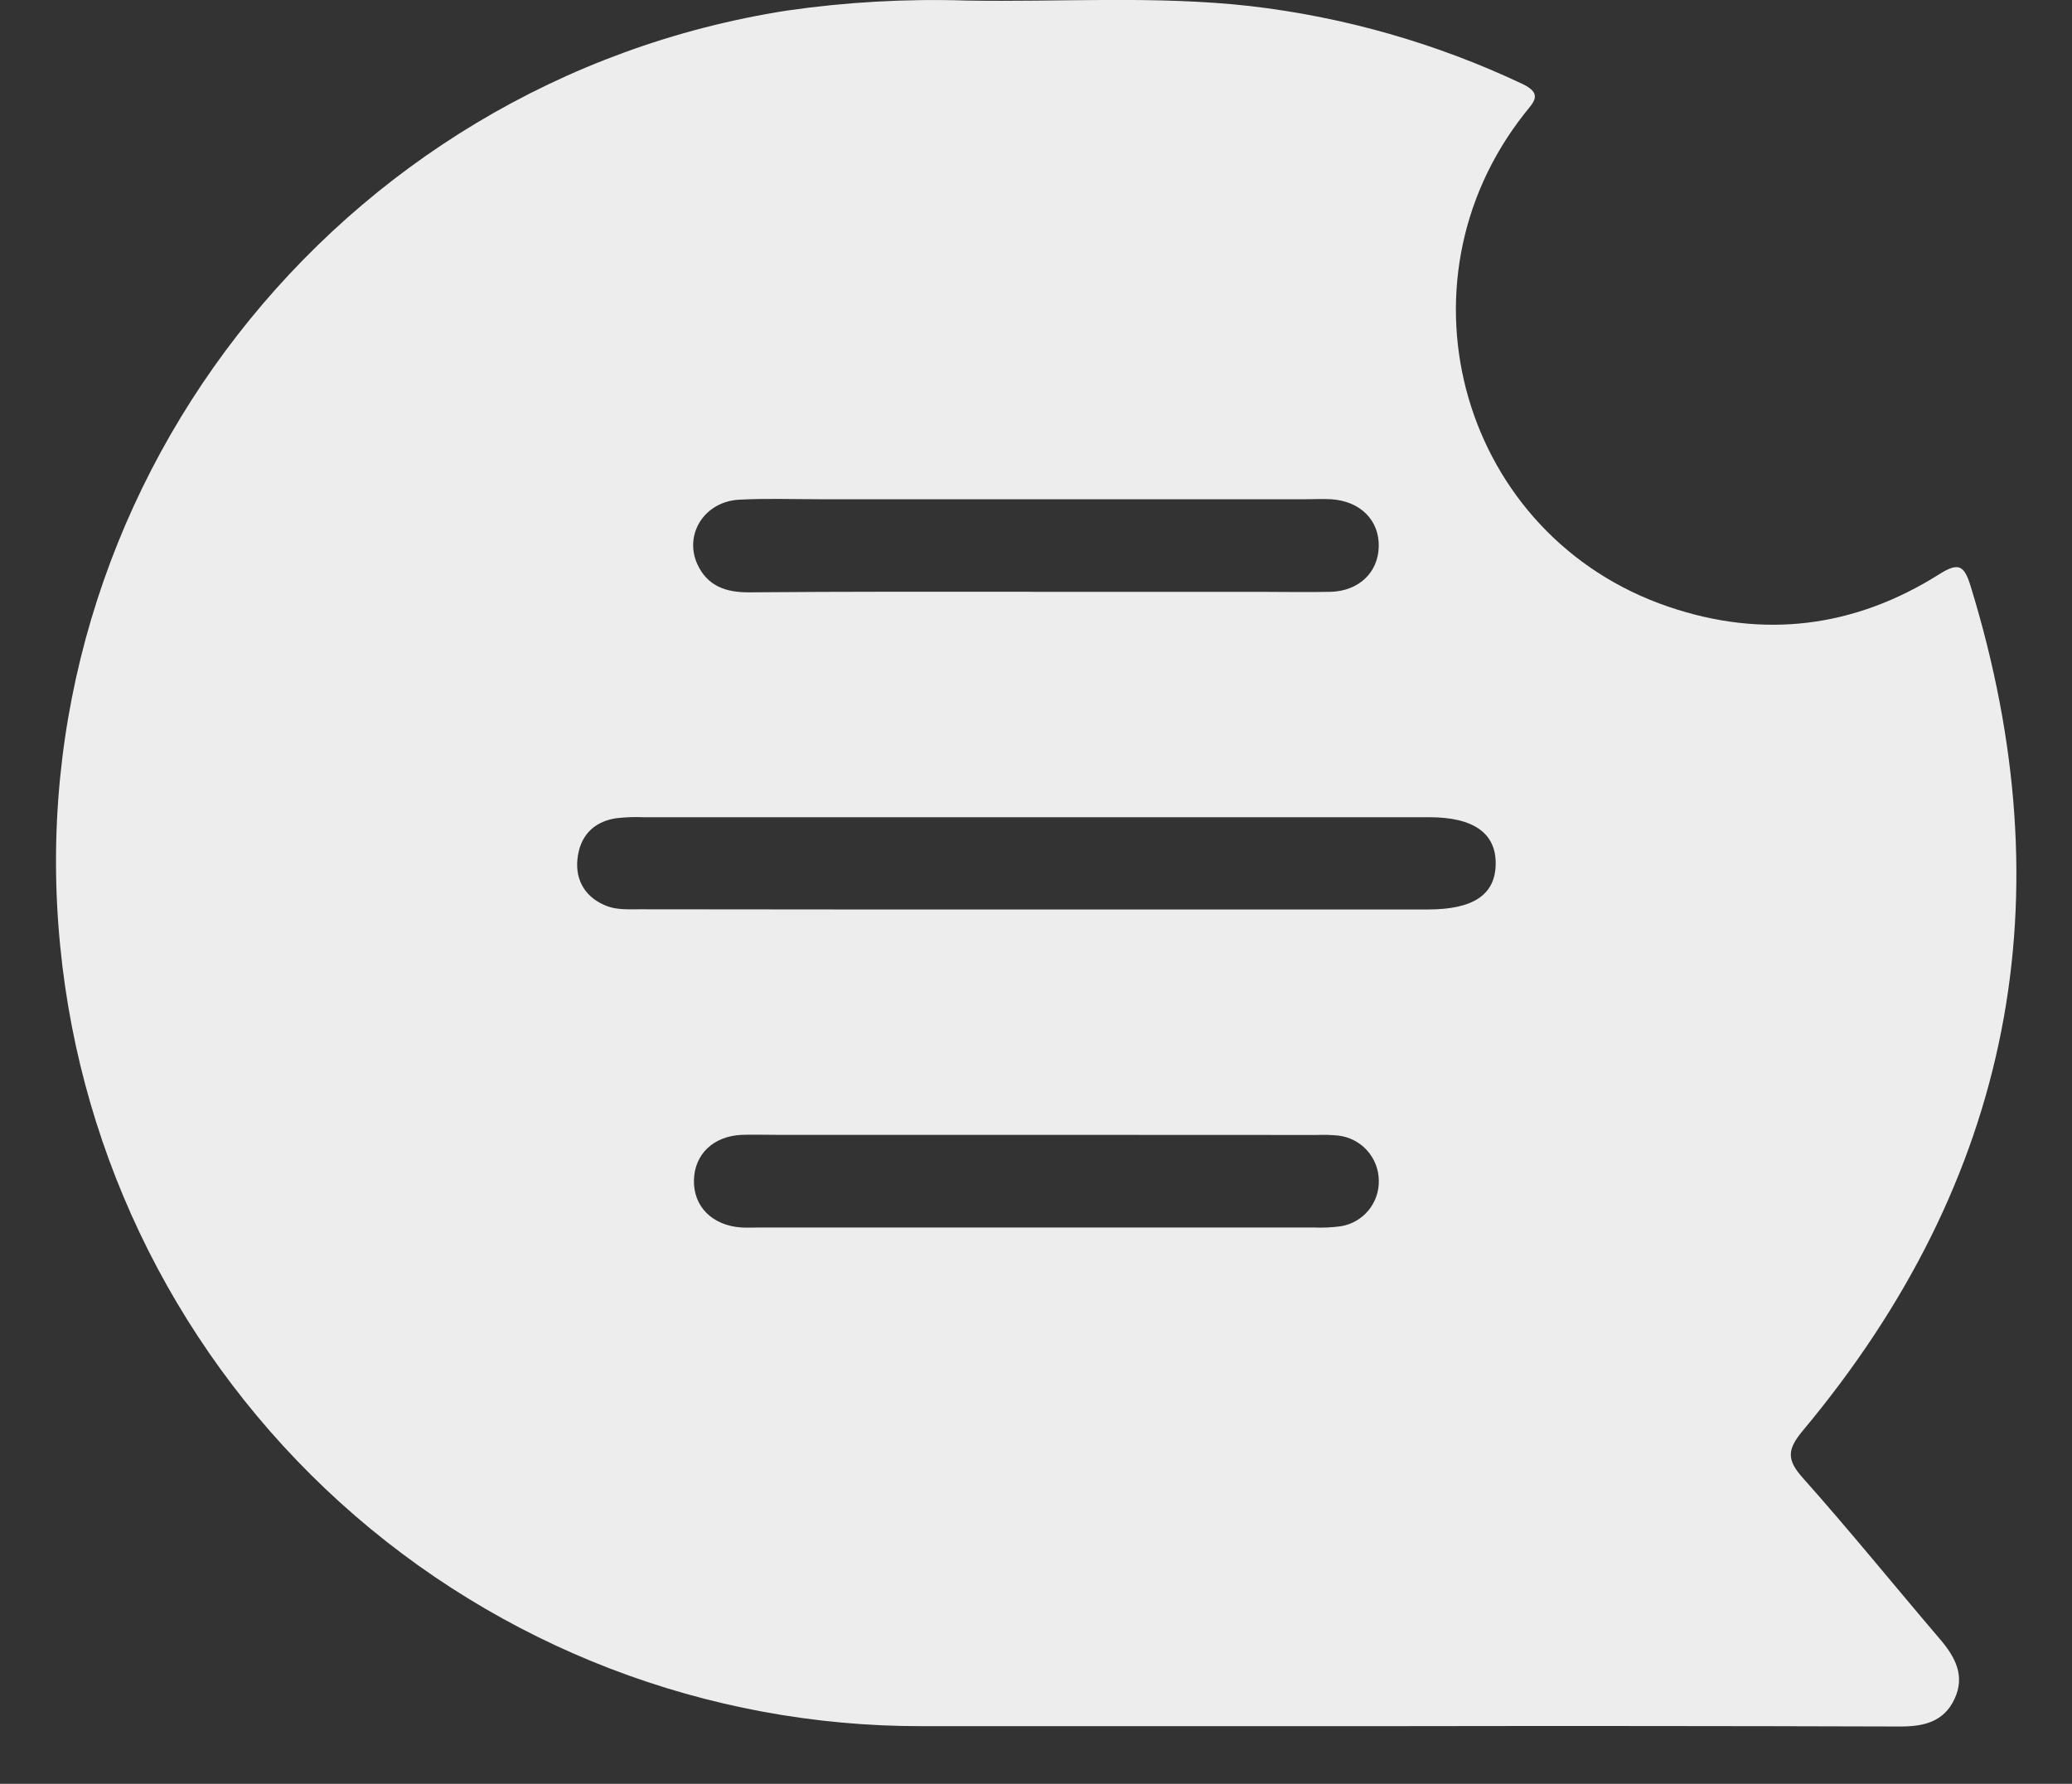 <svg width="36" height="31" viewBox="0 0 36 31" fill="none" xmlns="http://www.w3.org/2000/svg">
<rect x="0" y="0" width="36" height="31" fill="#333333" stroke="none"/>
<path d="M24.117 29.998H16.014C12.28 30.004 8.678 28.619 5.91 26.112C3.143 23.605 1.408 20.157 1.046 16.441C0.265 8.573 5.833 1.41 13.671 0.184C14.697 0.036 15.735 -0.023 16.772 0.009C18.421 0.039 20.072 -0.079 21.717 0.105C23.357 0.295 24.955 0.752 26.448 1.457C26.817 1.632 26.644 1.776 26.489 1.972C24.139 4.951 25.409 9.326 28.989 10.544C30.635 11.105 32.218 10.909 33.689 9.982C34.03 9.766 34.127 9.823 34.239 10.187C35.904 15.605 34.963 20.504 31.325 24.86C31.048 25.192 31.041 25.369 31.325 25.686C32.14 26.601 32.912 27.555 33.709 28.489C33.972 28.798 34.147 29.123 33.959 29.525C33.772 29.927 33.419 30.005 33.01 30.004C30.045 29.995 27.081 29.993 24.117 29.998ZM17.984 15.805H24.813C25.602 15.805 25.98 15.546 25.987 15.016C25.994 14.486 25.612 14.202 24.833 14.202H11.175C11.015 14.195 10.854 14.202 10.695 14.221C10.299 14.286 10.074 14.54 10.033 14.928C9.992 15.316 10.188 15.613 10.552 15.749C10.722 15.813 10.925 15.802 11.113 15.802C13.405 15.805 15.696 15.806 17.987 15.805H17.984ZM17.959 10.285H21.854C22.277 10.285 22.7 10.294 23.123 10.285C23.612 10.269 23.942 9.949 23.955 9.505C23.969 9.043 23.634 8.706 23.125 8.676C22.98 8.668 22.833 8.676 22.687 8.676H14.241C13.774 8.676 13.306 8.659 12.839 8.684C12.24 8.718 11.882 9.283 12.115 9.803C12.29 10.185 12.612 10.296 13.011 10.294C14.669 10.28 16.314 10.283 17.963 10.284L17.959 10.285ZM18.009 19.722H13.502C13.296 19.722 13.092 19.715 12.888 19.722C12.398 19.743 12.07 20.055 12.057 20.502C12.043 20.966 12.375 21.3 12.885 21.332C12.986 21.338 13.089 21.332 13.191 21.332C16.401 21.332 19.61 21.332 22.819 21.332C22.98 21.339 23.14 21.332 23.299 21.31C23.487 21.279 23.657 21.18 23.778 21.033C23.898 20.886 23.962 20.701 23.956 20.51C23.953 20.318 23.88 20.134 23.751 19.991C23.623 19.849 23.446 19.758 23.256 19.735C23.125 19.722 22.993 19.719 22.862 19.724L18.009 19.722Z" fill="#EDEDED"/>
</svg>
